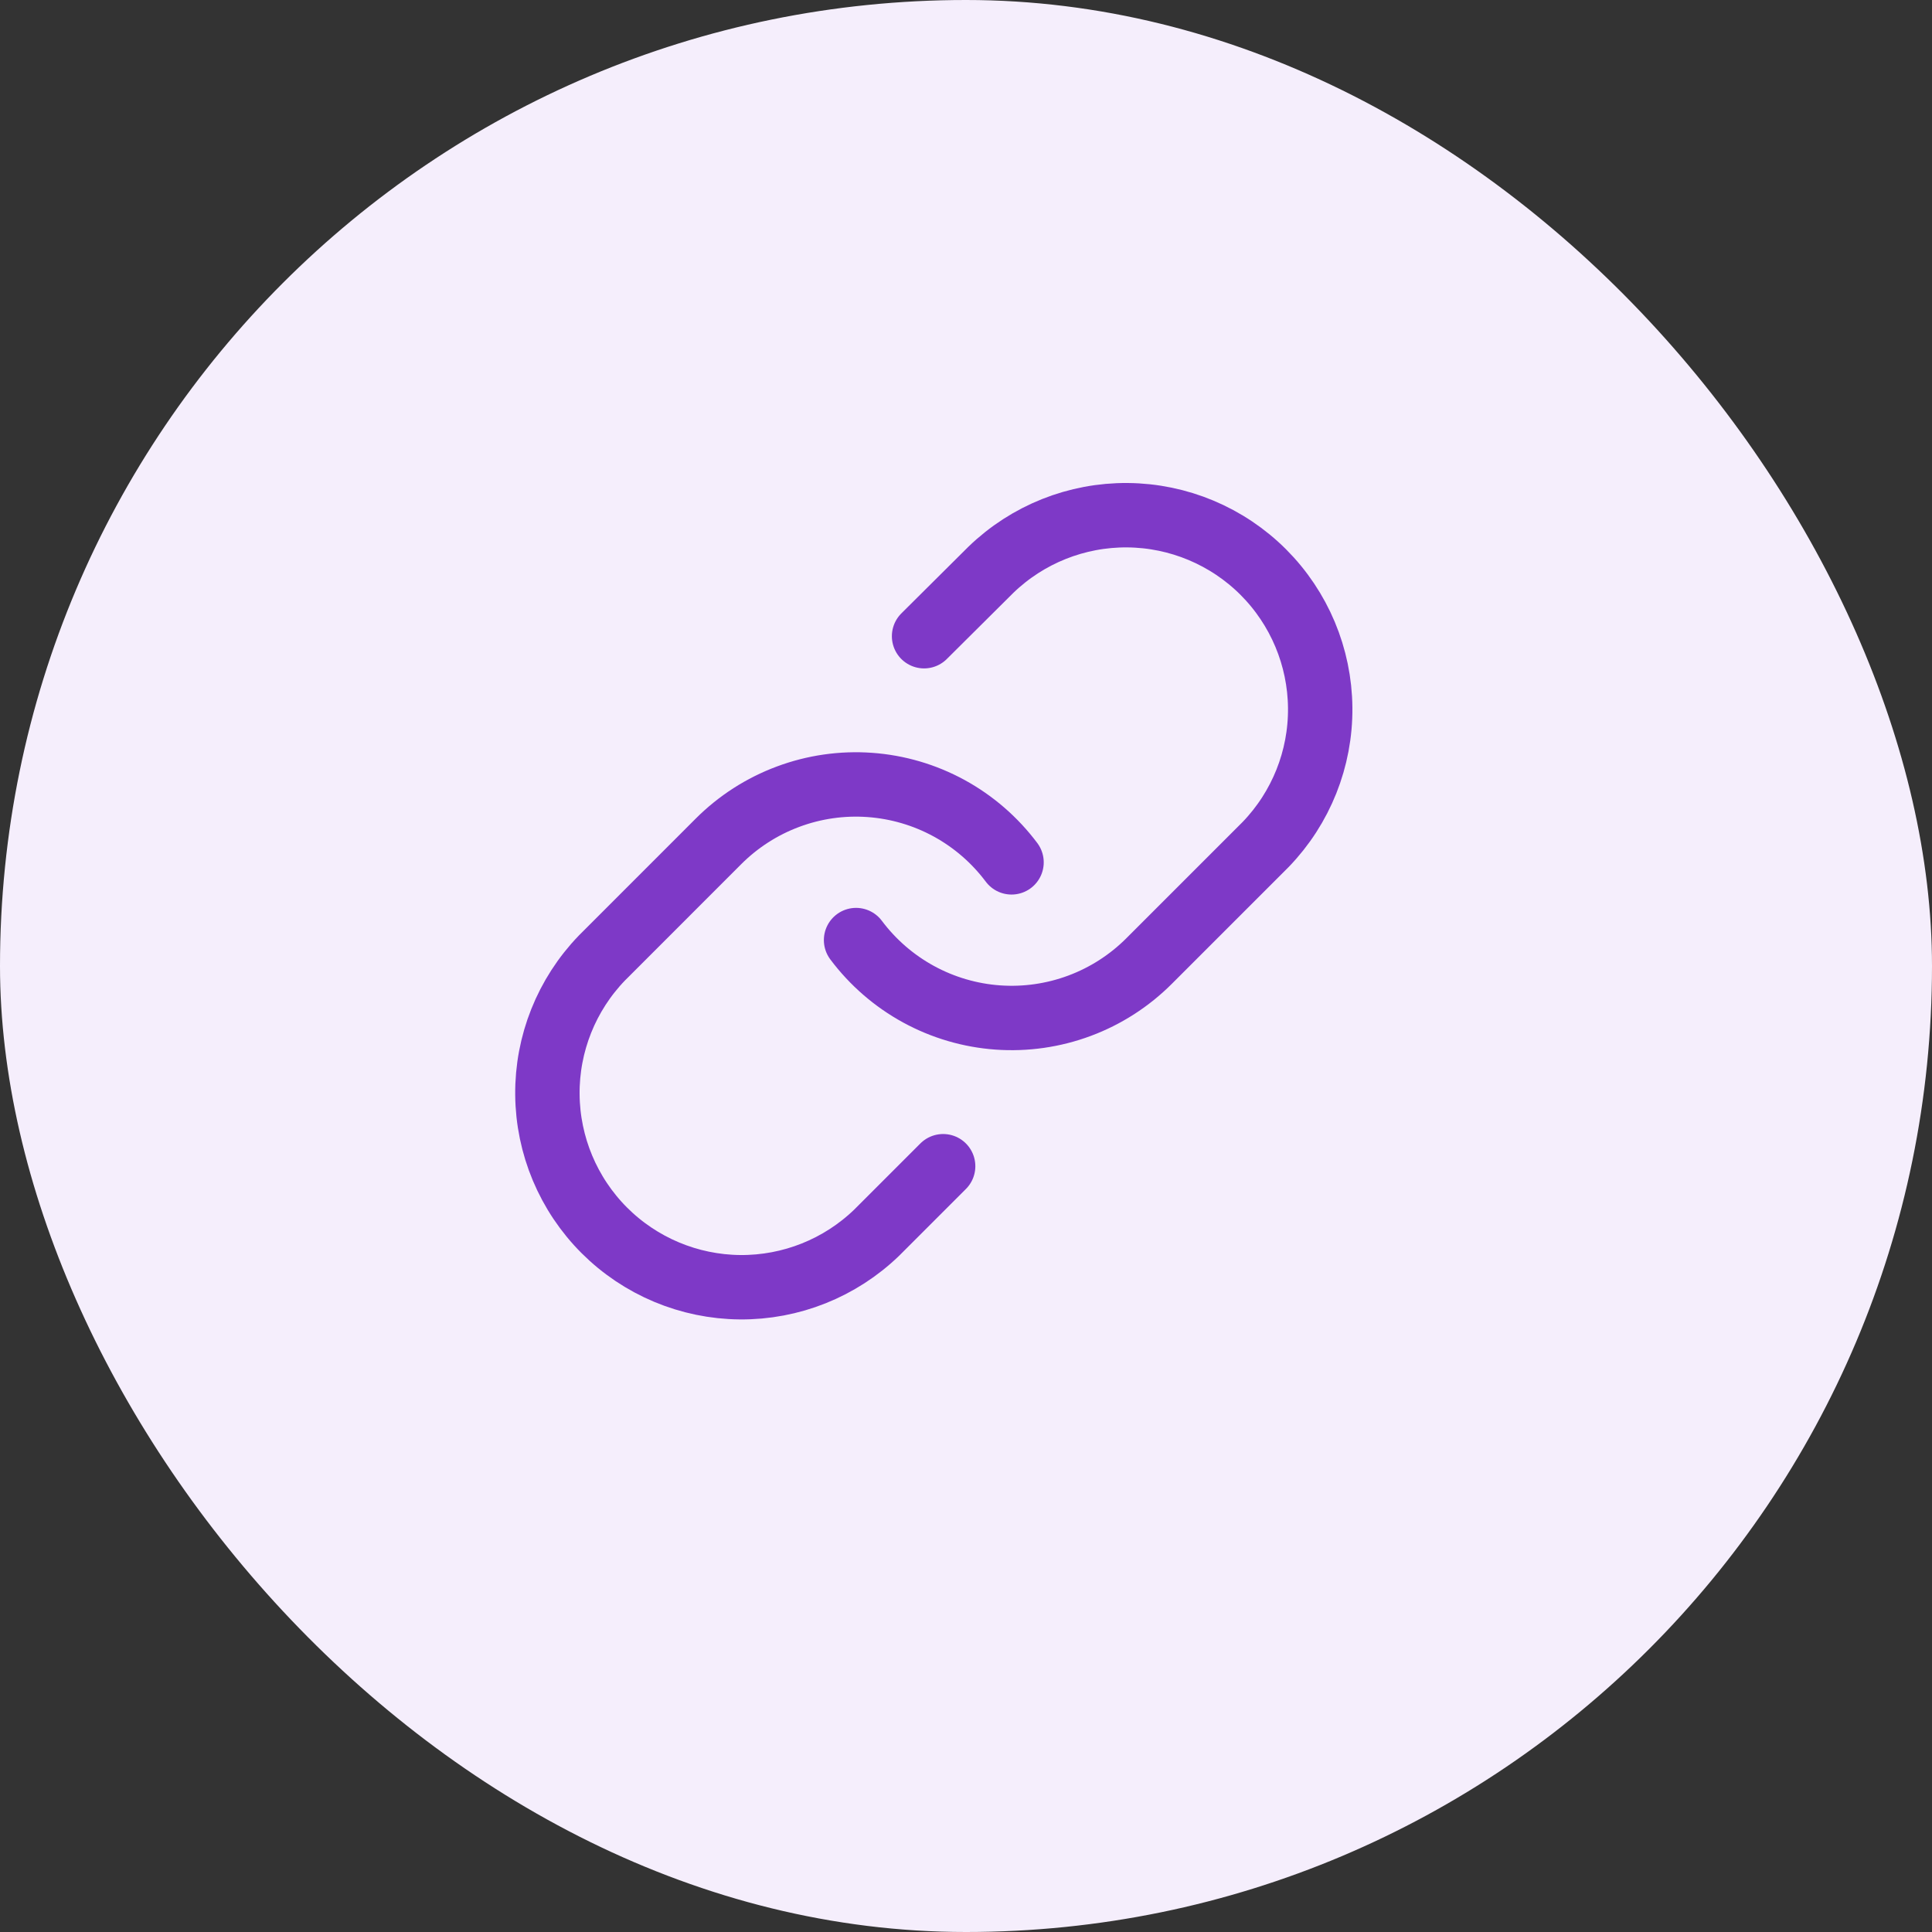 <svg width="60" height="60" viewBox="0 0 60 60" fill="none" xmlns="http://www.w3.org/2000/svg">
<rect x="0" y="0" width="60" height="60" fill="#333333" stroke="none"/>
<rect width="60" height="60" rx="30" fill="#F5EEFC"/>
<path d="M26.586 29.195C27.105 29.888 27.766 30.461 28.525 30.876C29.285 31.291 30.124 31.537 30.987 31.599C31.85 31.661 32.717 31.536 33.527 31.234C34.338 30.932 35.074 30.458 35.686 29.846L39.306 26.226C40.405 25.088 41.014 23.564 41 21.982C40.986 20.399 40.351 18.886 39.233 17.767C38.114 16.649 36.6 16.014 35.018 16C33.436 15.986 31.912 16.595 30.774 17.694L28.698 19.758" stroke="#7E39C7" stroke-width="2" stroke-linecap="round" stroke-linejoin="round"/>
<path d="M31.414 26.781C30.895 26.088 30.234 25.515 29.475 25.1C28.715 24.685 27.876 24.439 27.013 24.377C26.15 24.315 25.284 24.439 24.473 24.742C23.662 25.044 22.926 25.517 22.314 26.129L18.694 29.75C17.595 30.888 16.986 32.412 17 33.994C17.014 35.576 17.649 37.09 18.767 38.209C19.886 39.327 21.399 39.962 22.982 39.976C24.564 39.989 26.088 39.381 27.226 38.282L29.29 36.218" stroke="#7E39C7" stroke-width="2" stroke-linecap="round" stroke-linejoin="round"/>
</svg>

